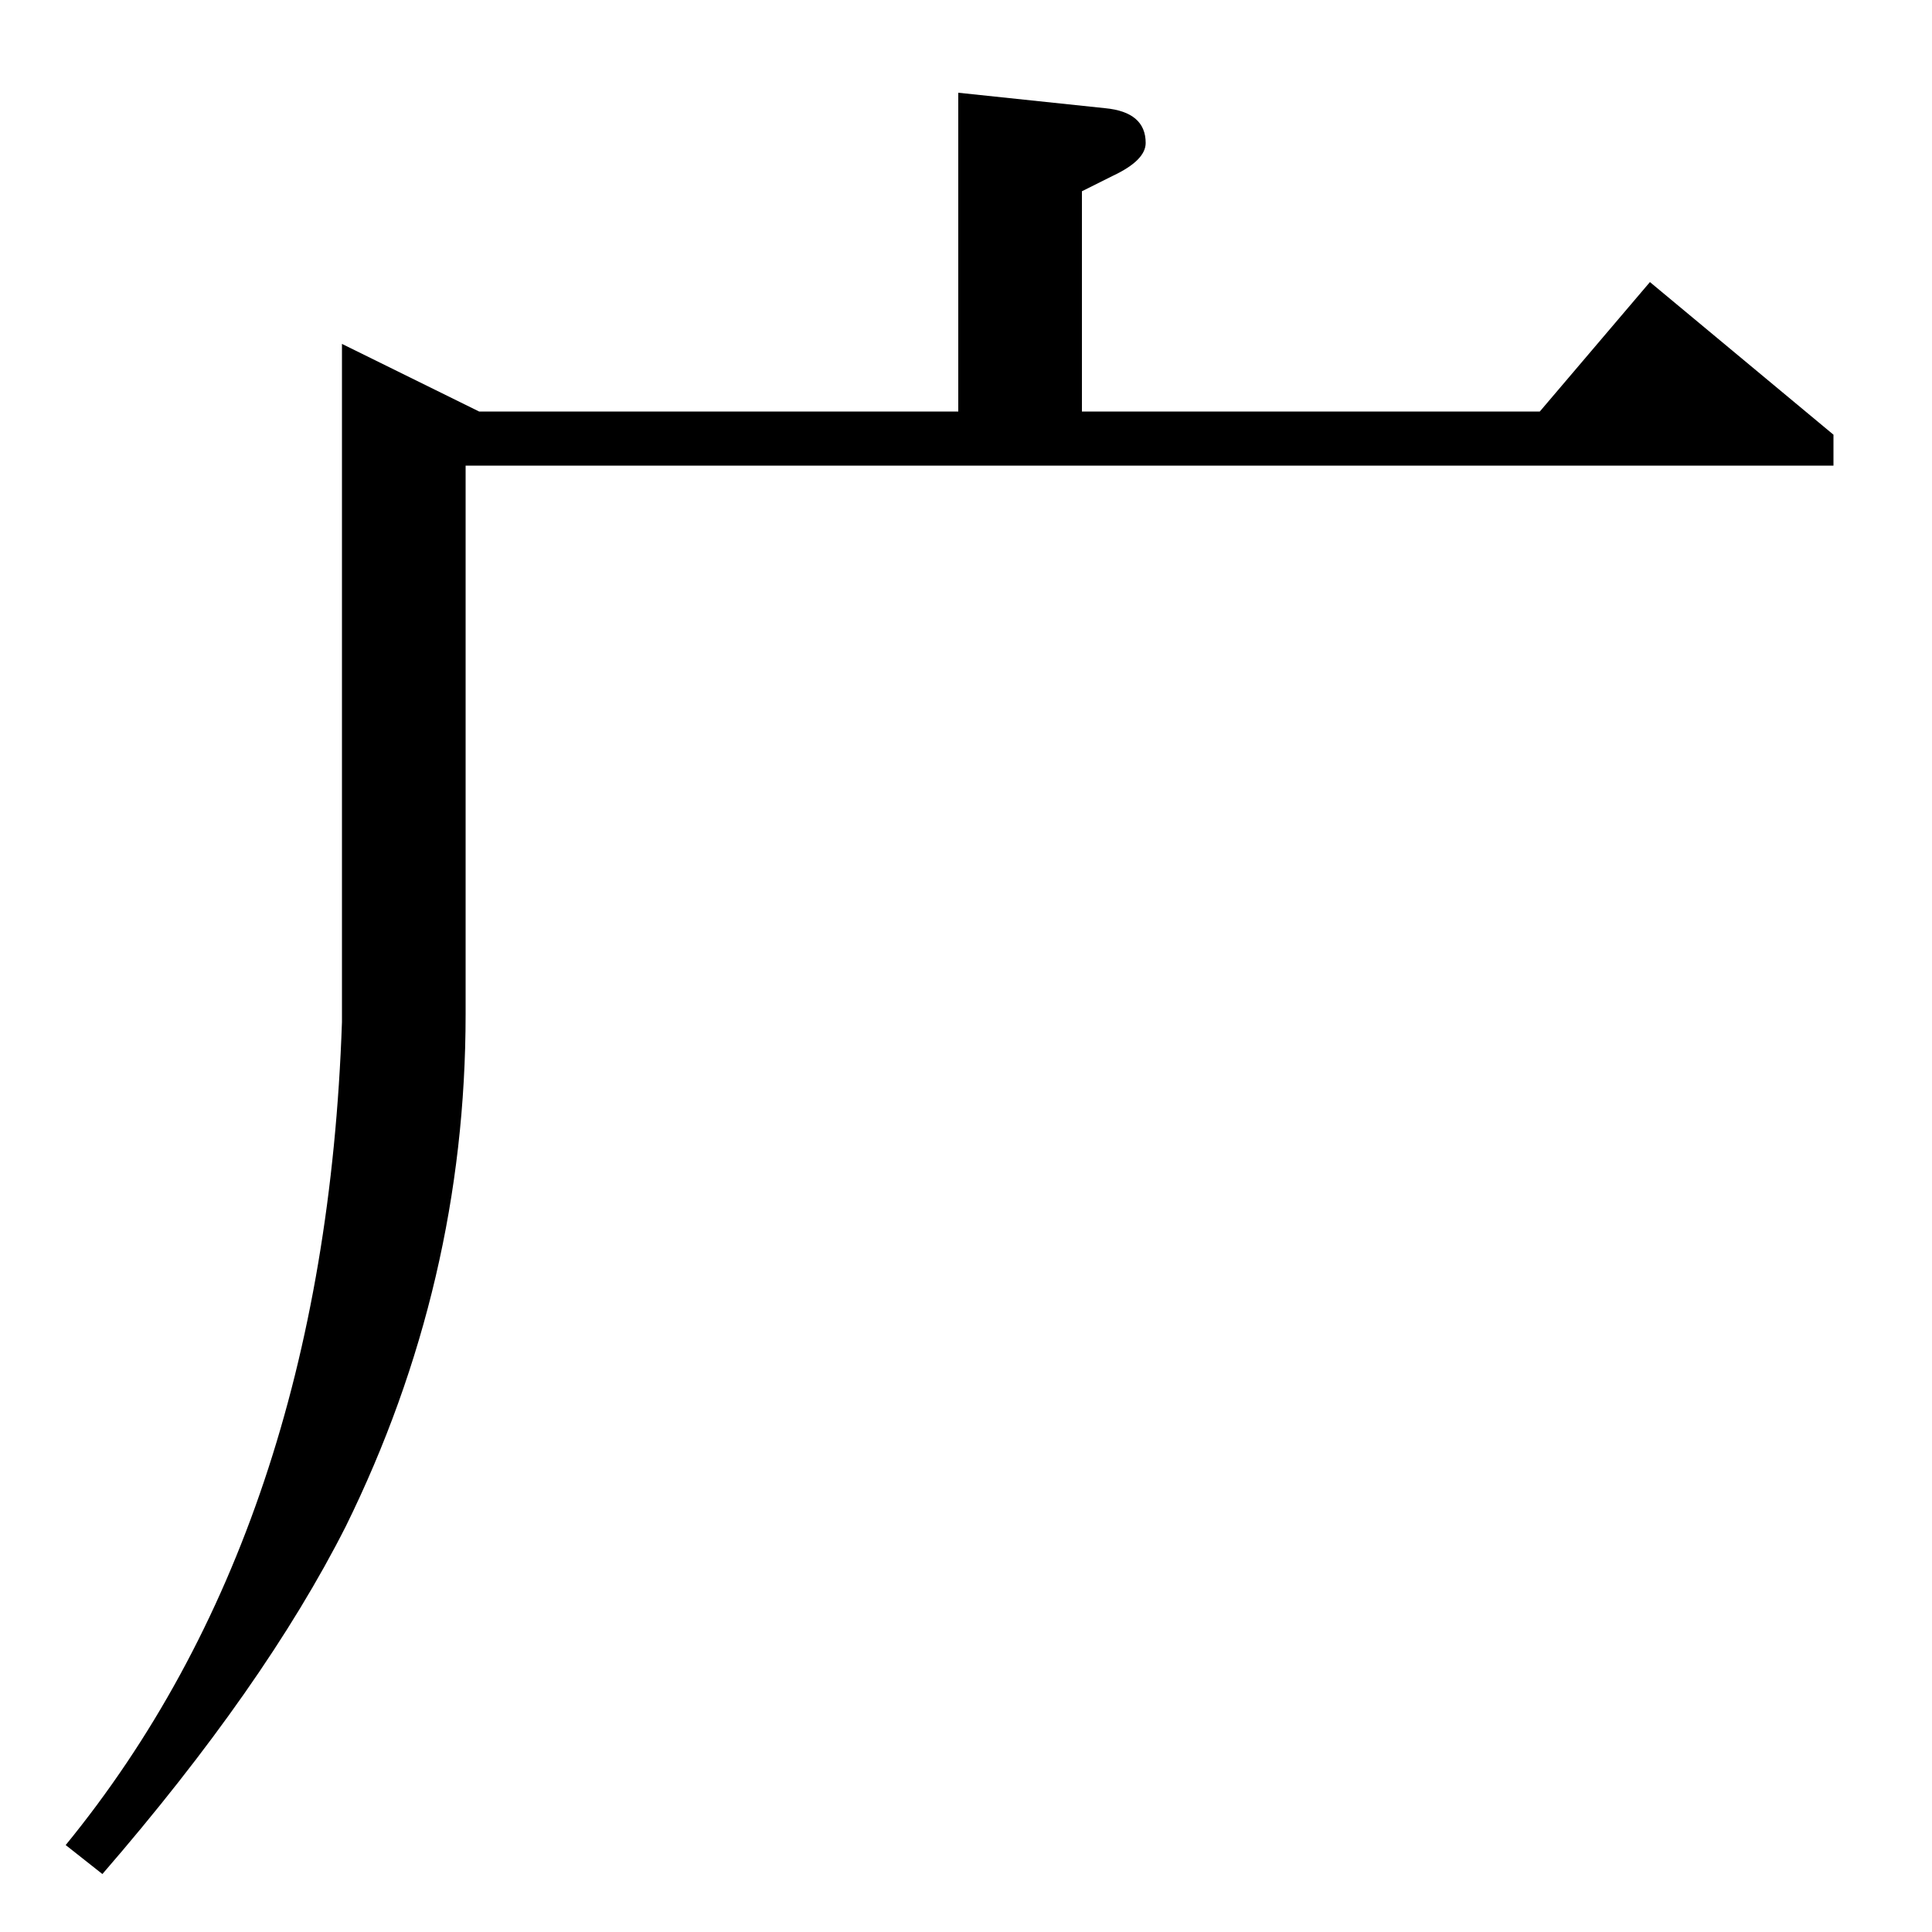 <?xml version="1.0" standalone="no"?>
<!DOCTYPE svg PUBLIC "-//W3C//DTD SVG 1.1//EN" "http://www.w3.org/Graphics/SVG/1.1/DTD/svg11.dtd" >
<svg xmlns="http://www.w3.org/2000/svg" xmlns:xlink="http://www.w3.org/1999/xlink" version="1.1" viewBox="0 -120 1000 1000">
  <g transform="matrix(1 0 0 -1 0 880)">
   <path fill="currentColor"
d="M34 45q134 164 143 426v351l71 -35h248v165l76 -8q21 -2 21 -18q0 -9 -17 -17l-16 -8v-114h237l57 67l95 -79v-16h-708v-284q0 -139 -62 -265q-42 -83 -126 -180z" />
  </g>

</svg>
